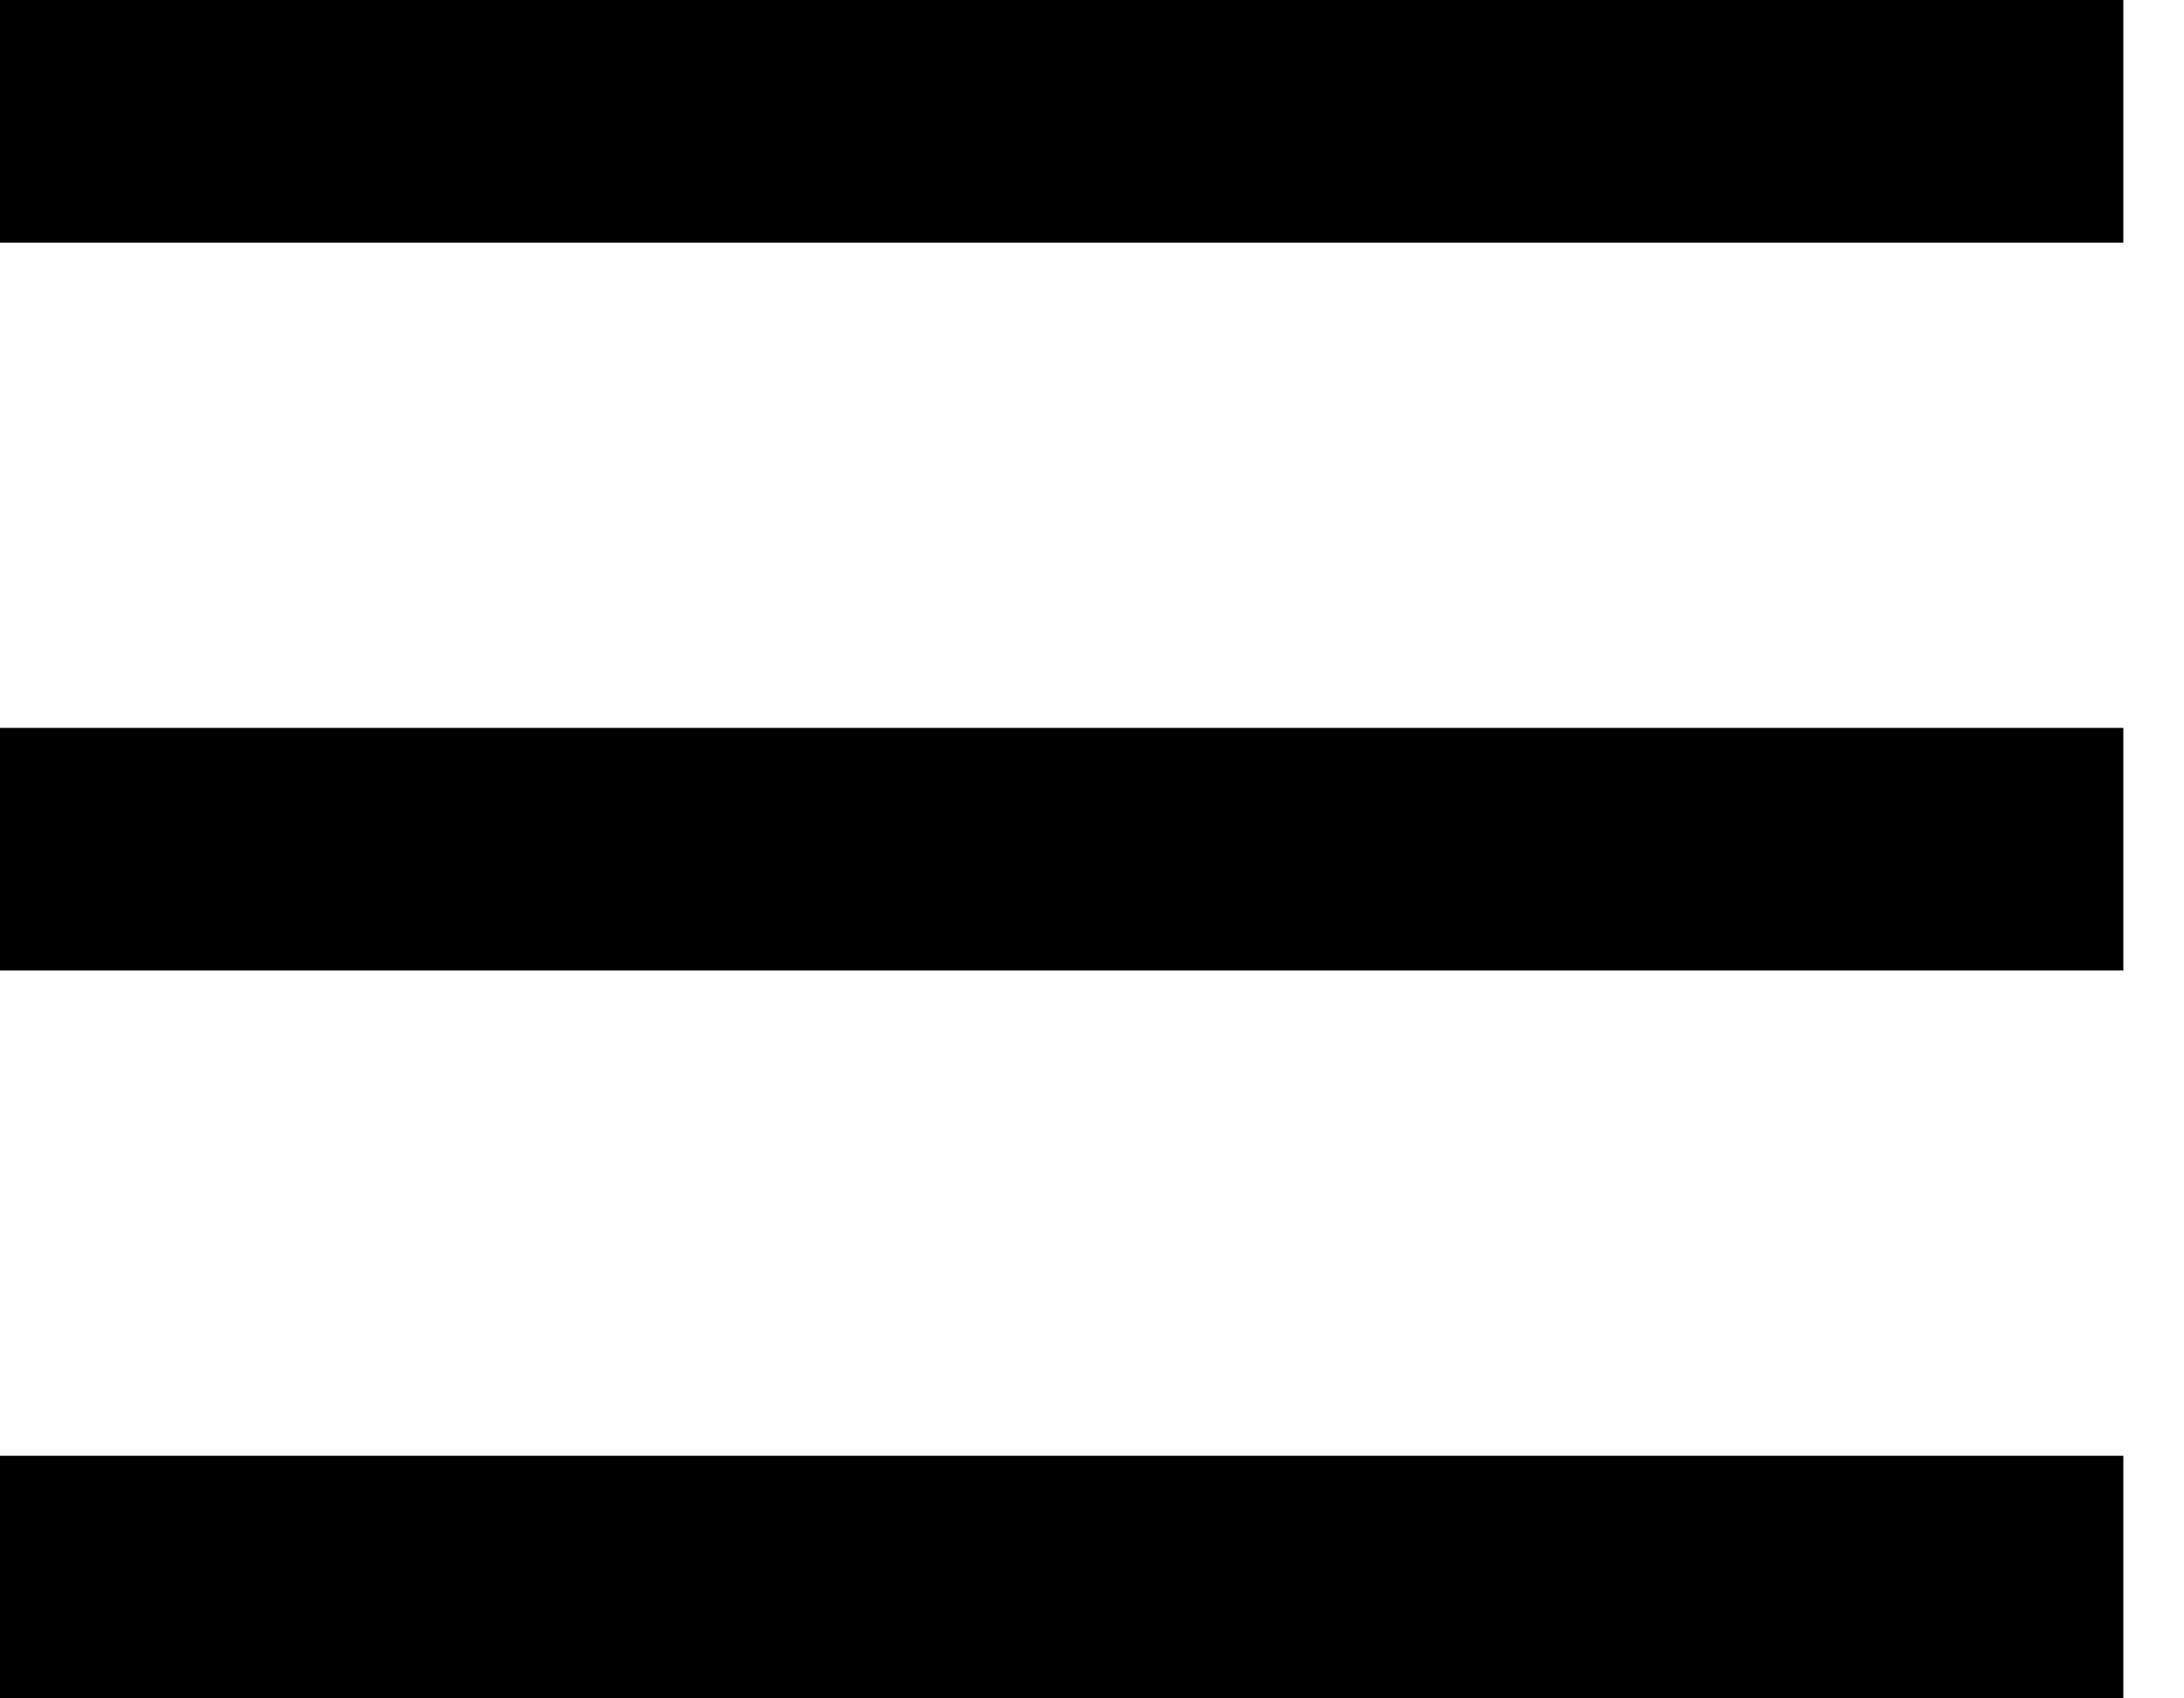 <svg width="18" height="14" viewBox="0 0 18 14" fill="none" xmlns="http://www.w3.org/2000/svg">
<path d="M0 1H17.5" stroke="black" stroke-width="2"/>
<path d="M0 7H17.5" stroke="black" stroke-width="2"/>
<path d="M0 13H17.5" stroke="black" stroke-width="2"/>
</svg>

